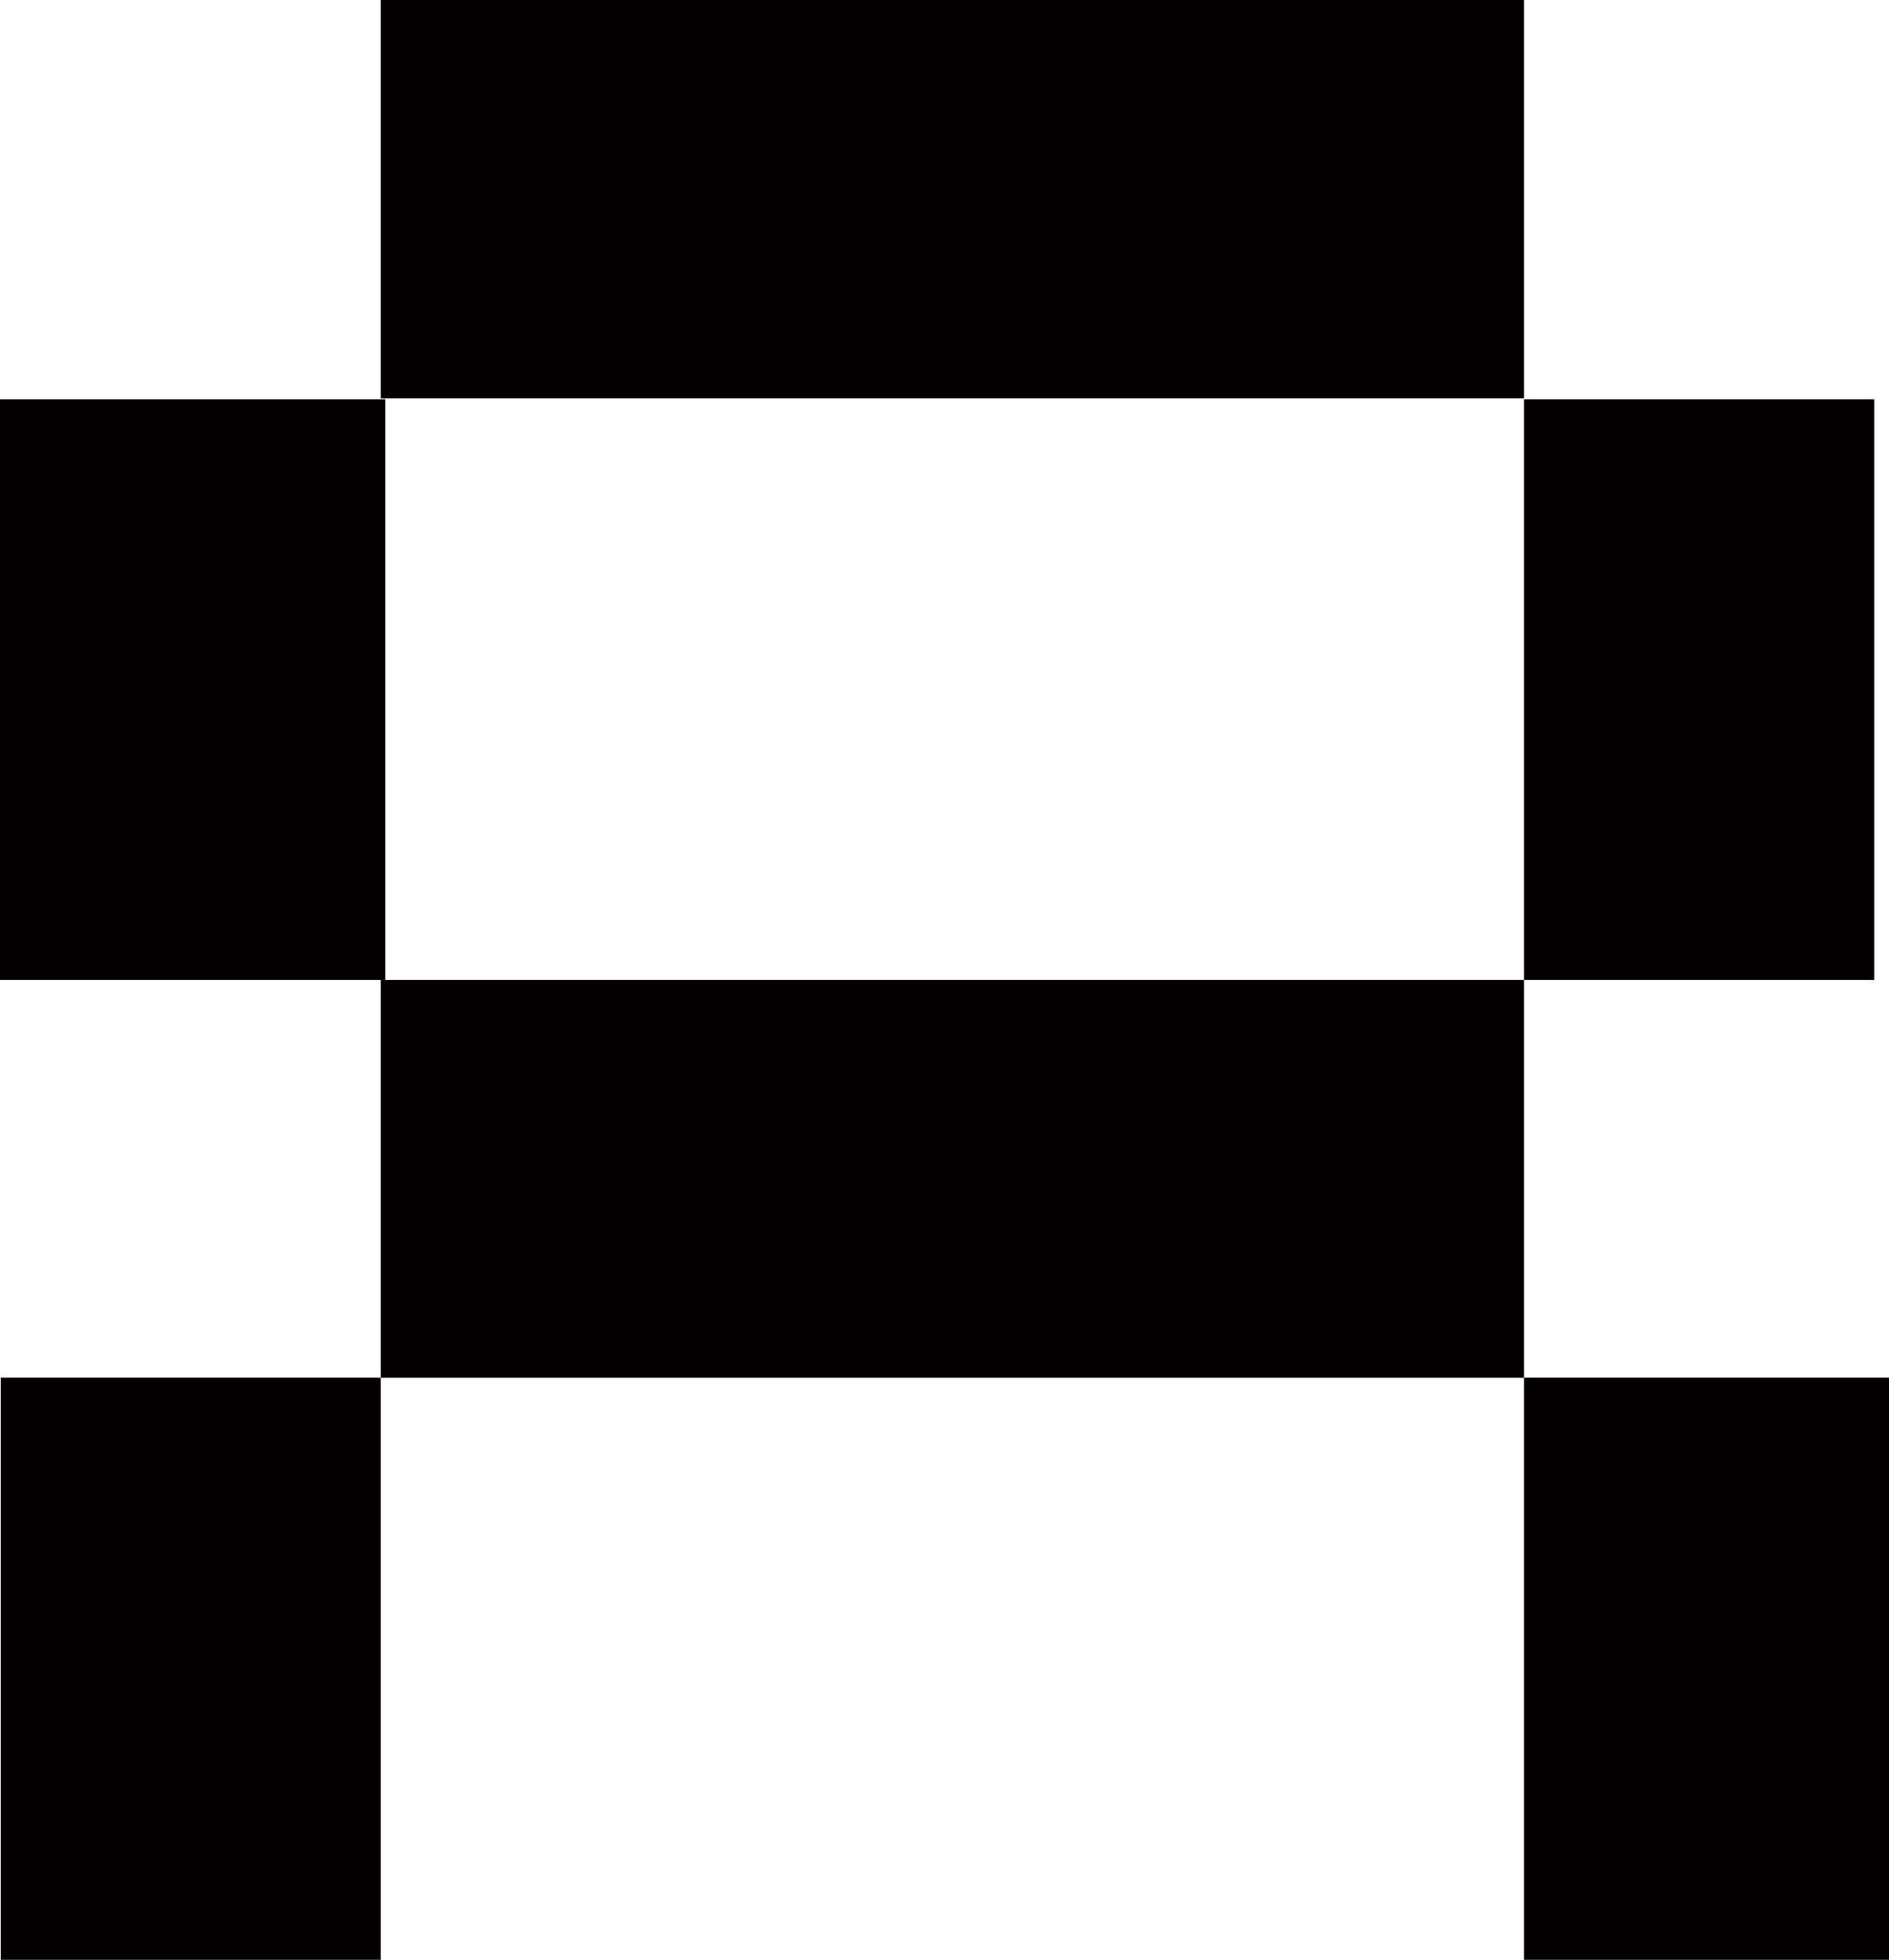 <svg id="图层_1" data-name="图层 1" xmlns="http://www.w3.org/2000/svg" viewBox="0 0 240.8 249.84"><defs><style>.cls-1{fill:#040000;}</style></defs><title>画板 31_1周边</title><rect class="cls-1" x="48.53" y="124.92" width="145.74" height="50.71"/><rect class="cls-1" x="48.53" width="145.74" height="50.78"/><rect class="cls-1" x="194.27" y="50.9" width="44.65" height="74.02"/><rect class="cls-1" x="0.1" y="175.62" width="48.43" height="74.21"/><rect class="cls-1" x="194.27" y="175.62" width="46.54" height="74.21"/><rect class="cls-1" y="50.9" width="49.11" height="74.02"/></svg>